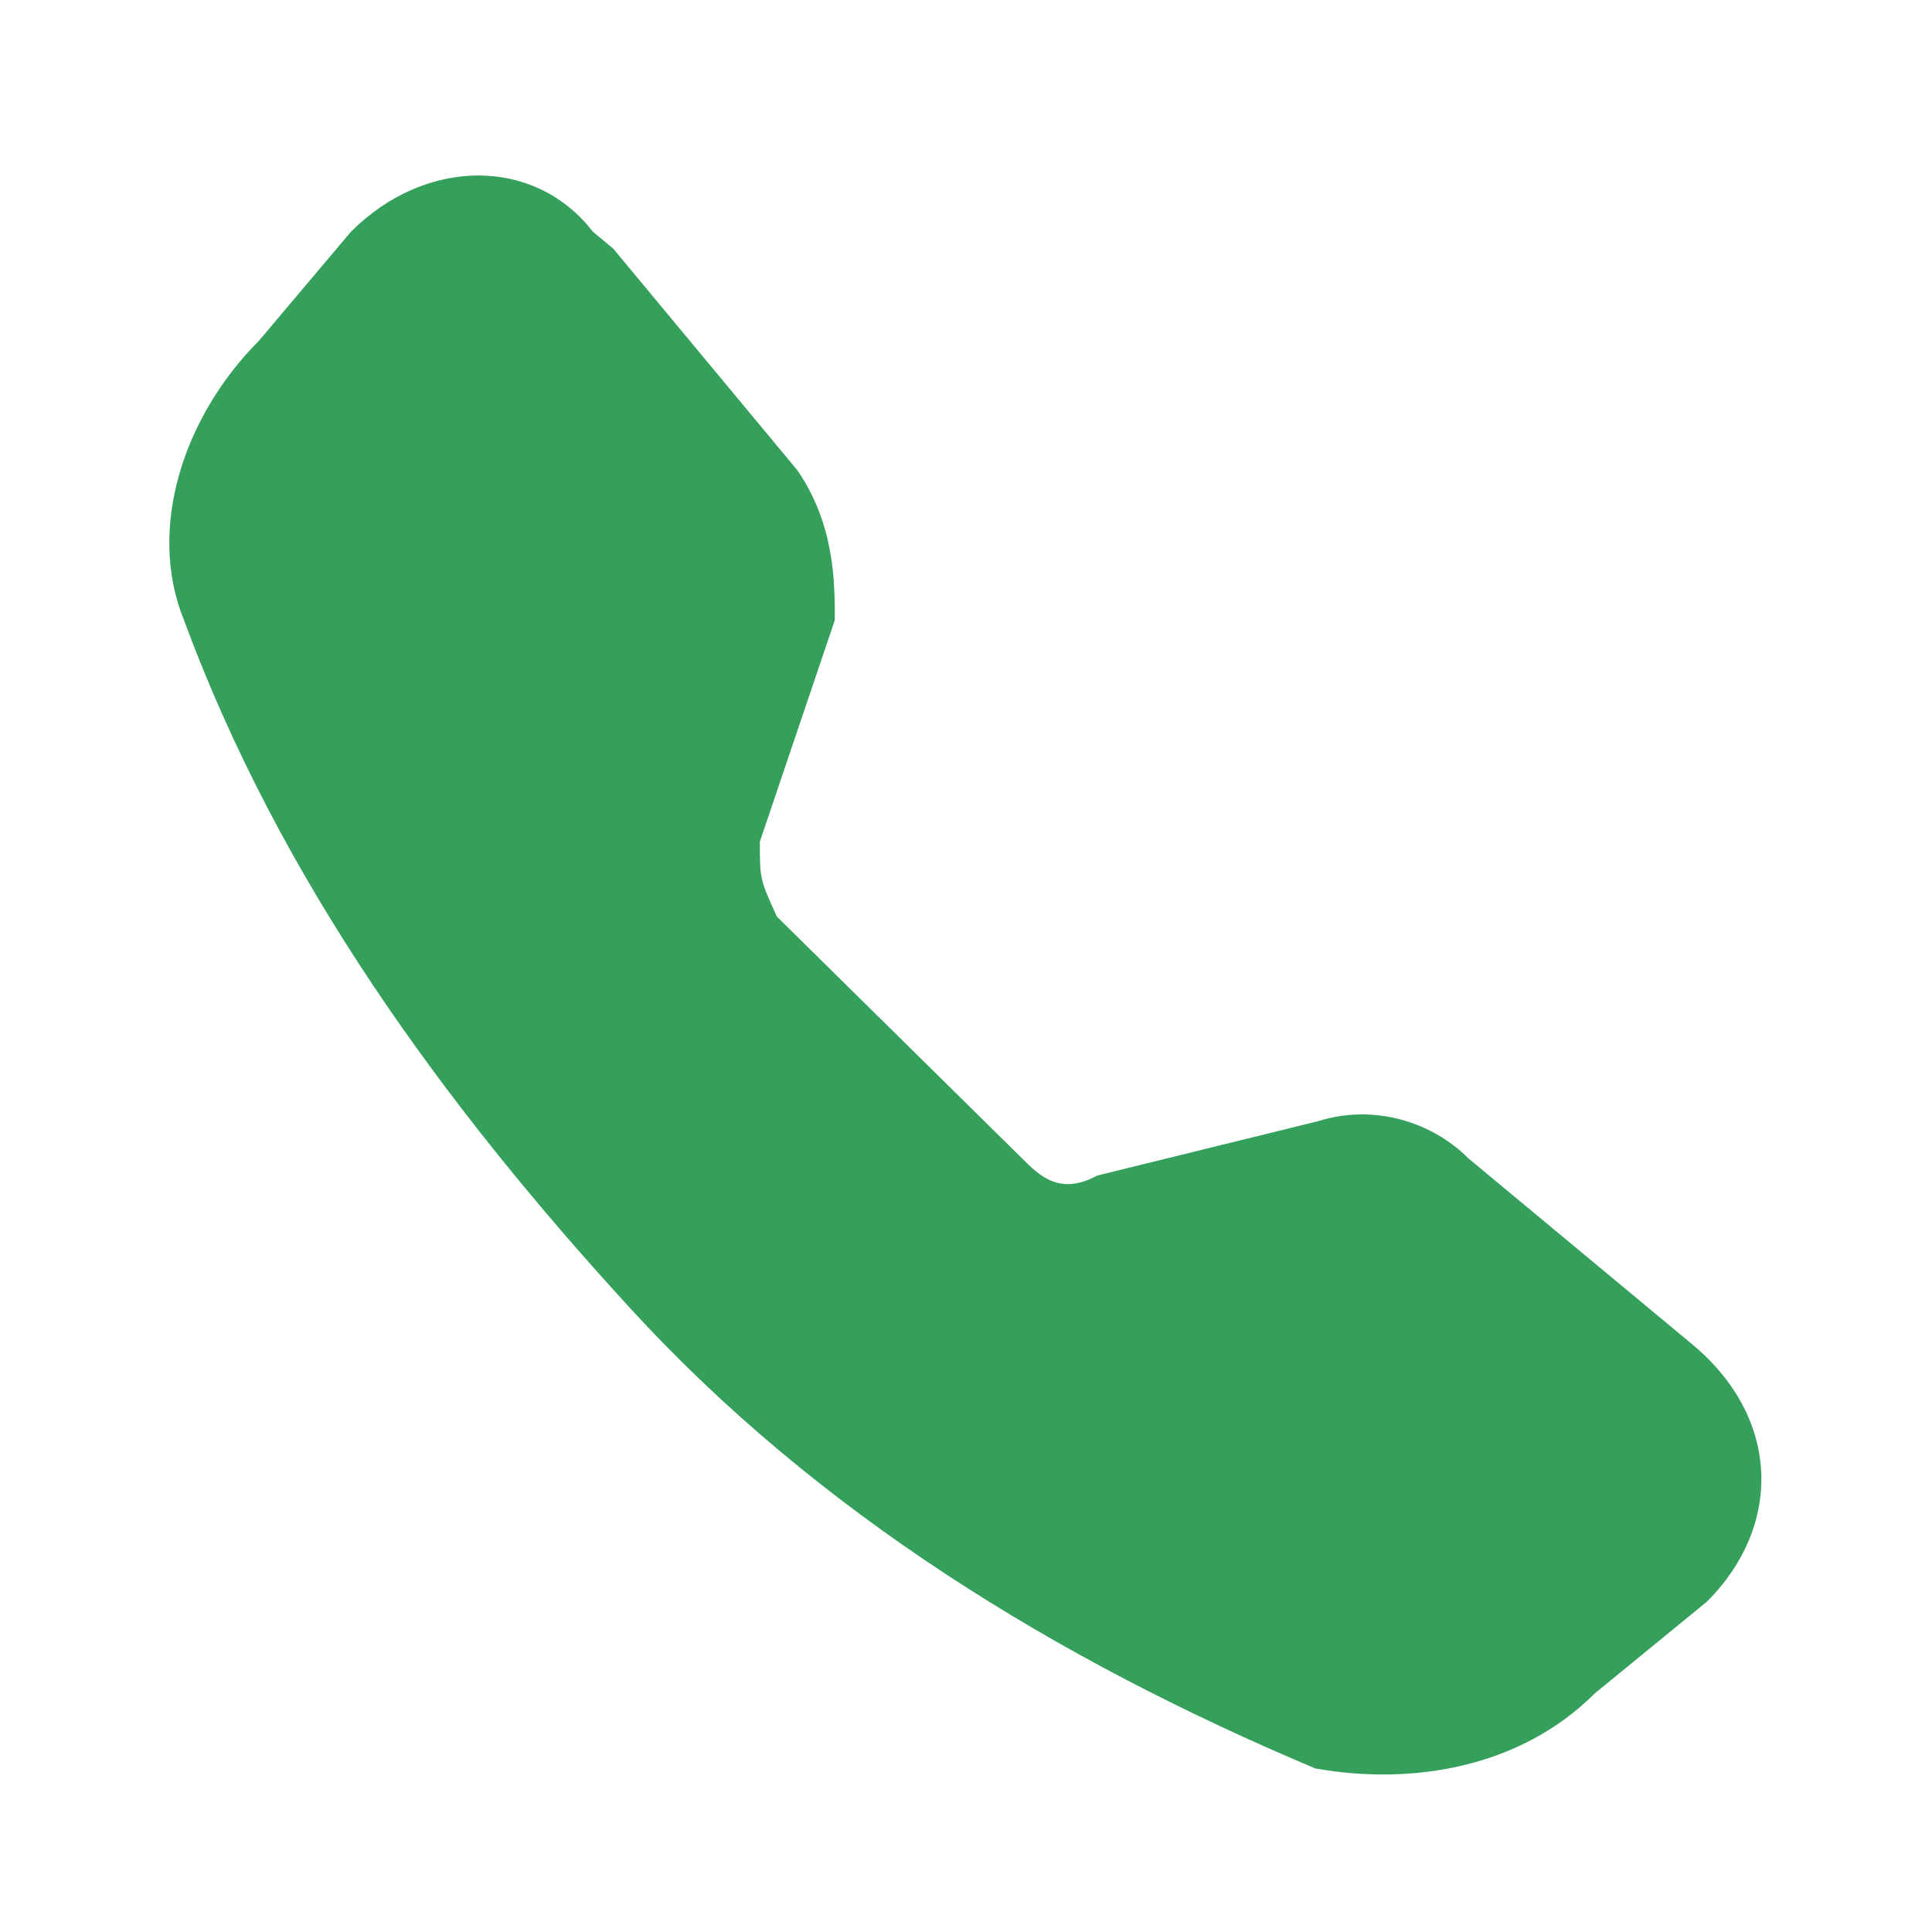 <?xml version="1.0" encoding="utf-8"?>
<!-- Generator: Adobe Illustrator 23.0.5, SVG Export Plug-In . SVG Version: 6.00 Build 0)  -->
<svg version="1.1" id="Capa_1" xmlns="http://www.w3.org/2000/svg" xmlns:xlink="http://www.w3.org/1999/xlink" x="0px" y="0px"
	 viewBox="0 0 56.7 56.7" style="enable-background:new 0 0 56.7 56.7;" xml:space="preserve">
<style type="text/css">
	.st0{fill-rule:evenodd;clip-rule:evenodd;fill:#35A05C;}
</style>
<path class="st0" d="M10.3,6.8c2.2-2.2,5.4-2.2,7.1,0L18,7.3l5.4,6.5c1.1,1.6,1.1,3.3,1.1,4.4l-2.2,6.5c0,1.1,0,1.1,0.5,2.2L30,34
	c0.5,0.5,1.1,1.1,2.2,0.5l6.5-1.6c1.6-0.5,3.3,0,4.4,1.1l6.5,5.4c2.7,2.2,2.7,5.4,0.5,7.6l-3.3,2.7c-2.2,2.2-5.4,2.7-8.2,2.2
	C31,48.7,24,44.4,18.5,38.4S8.2,25.8,5.4,18.2c-1.1-2.7,0-6,2.2-8.2L10.3,6.8L10.3,6.8z"/>
</svg>

